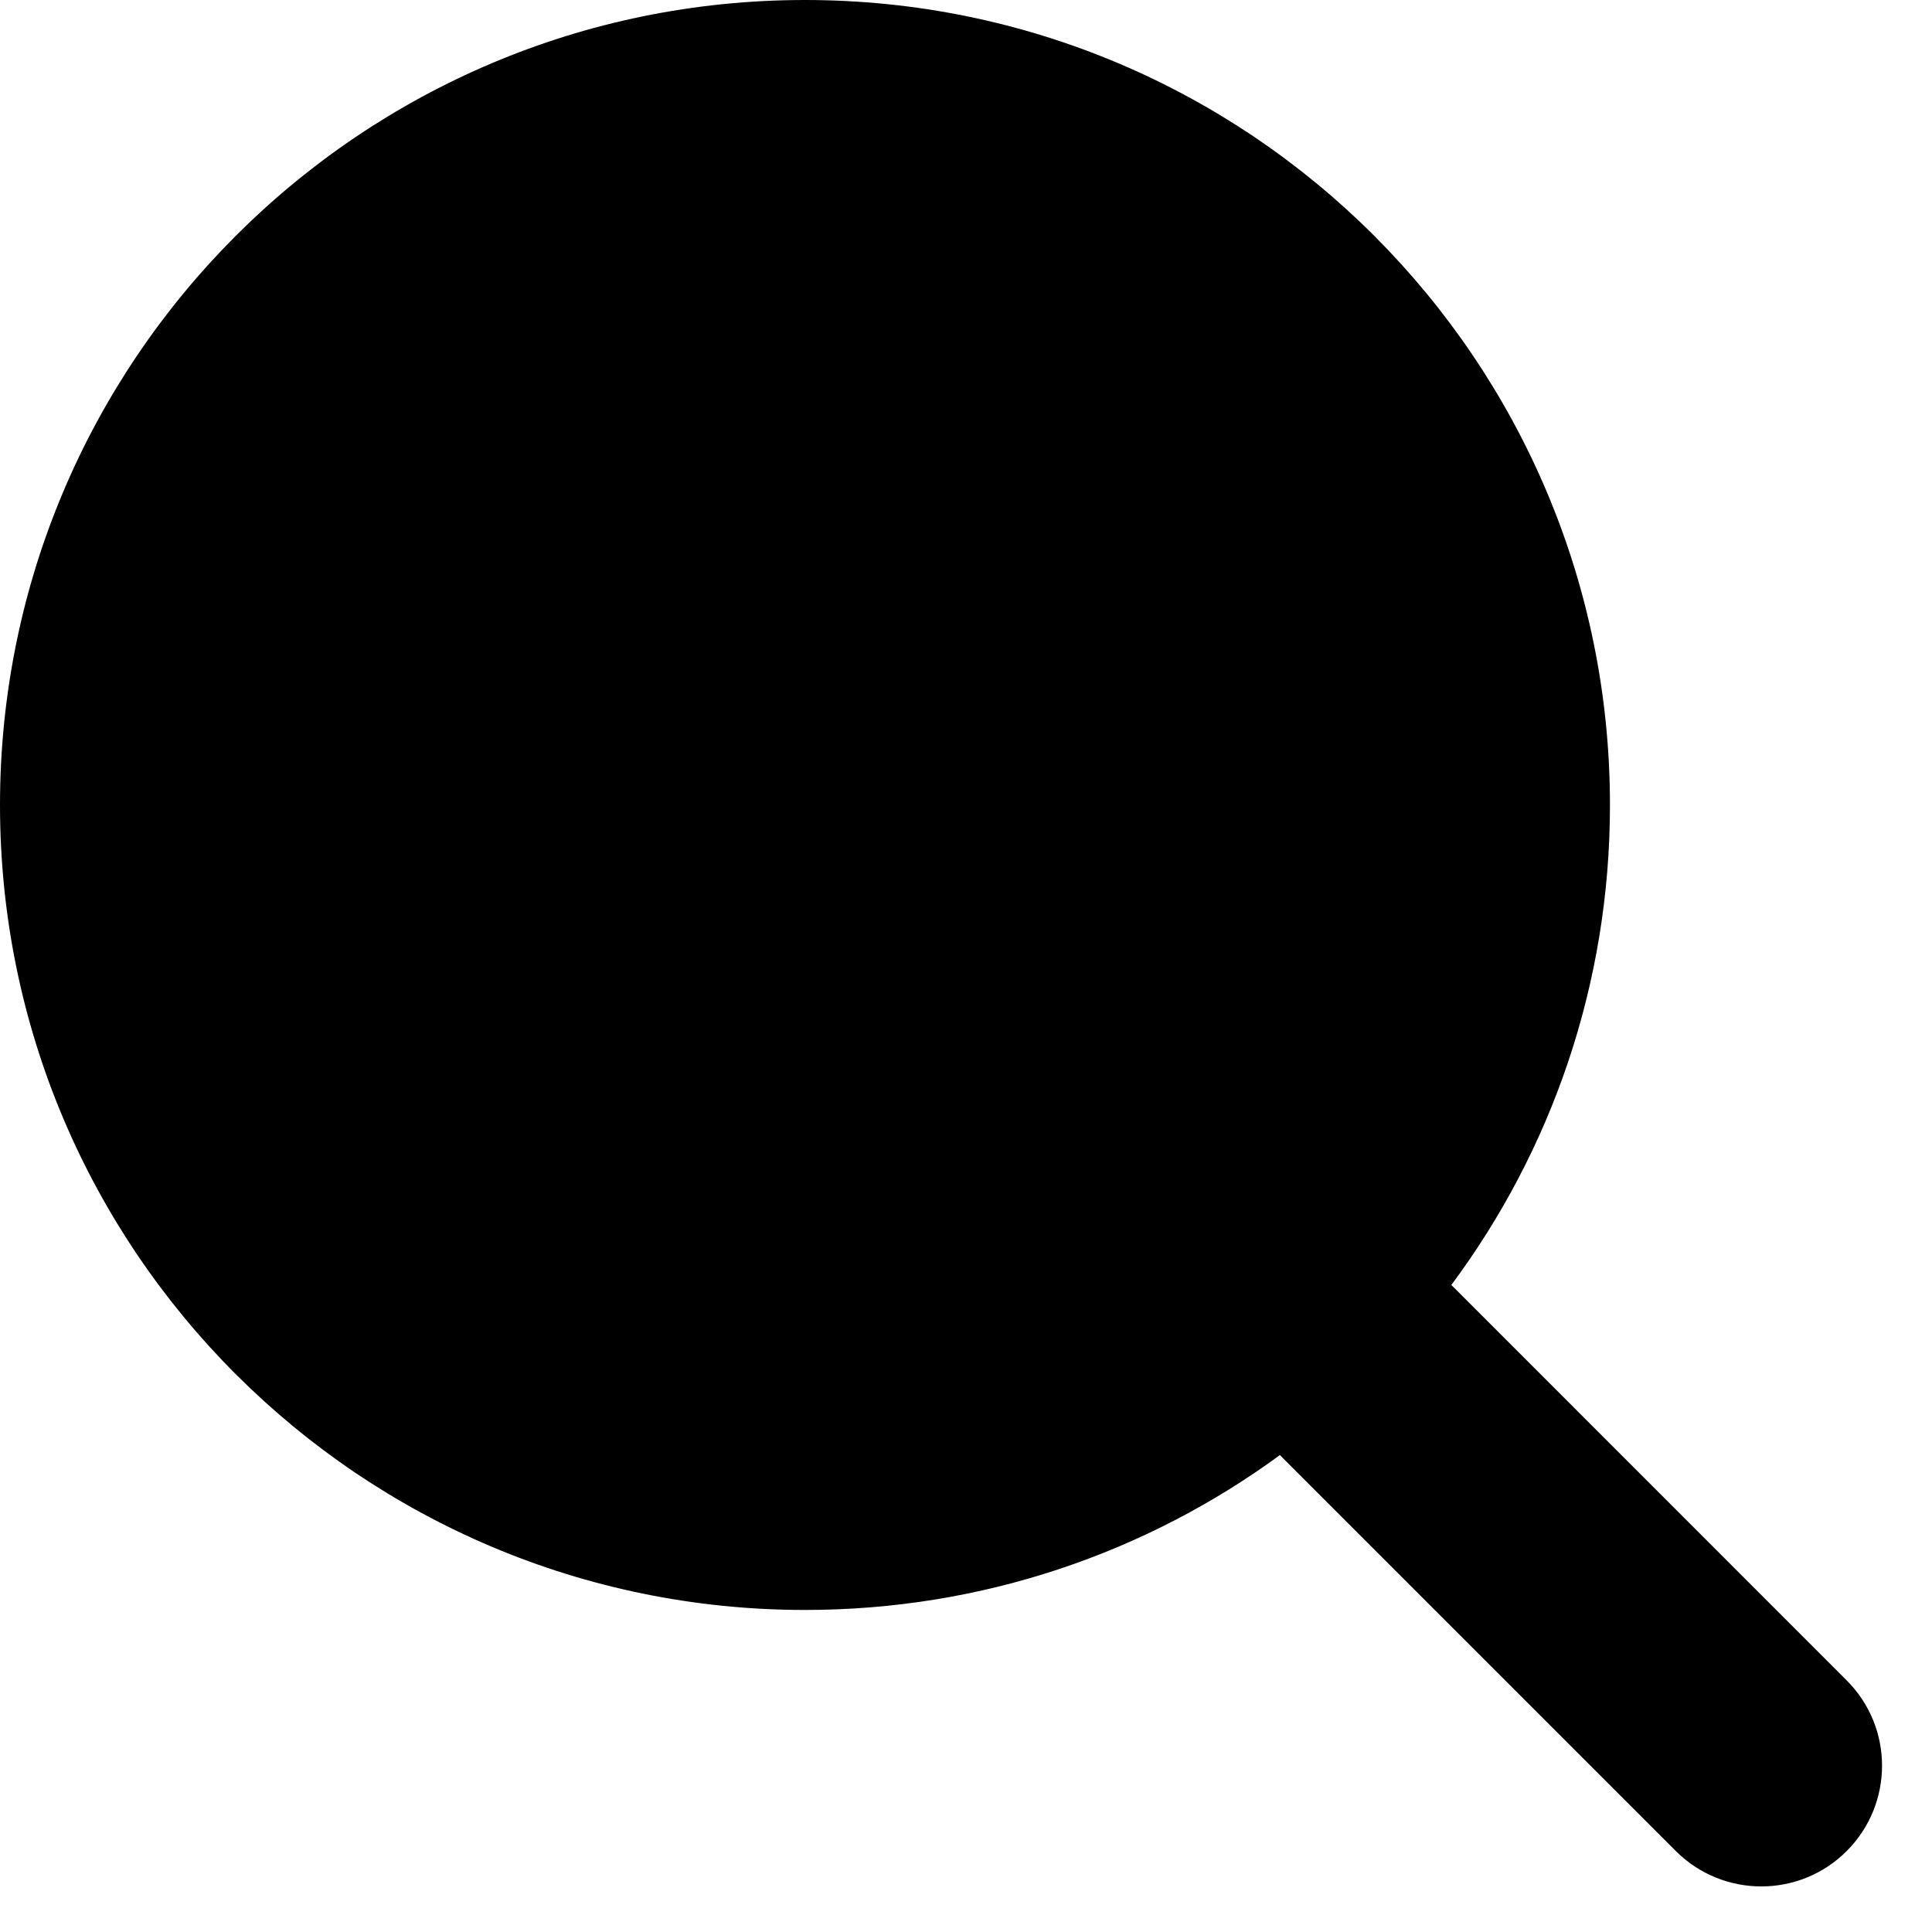 <svg xmlns="http://www.w3.org/2000/svg" width="16" height="16" viewBox="0 0 16 16"  role="img" >
  <path fillRule="evenodd" clipRule="evenodd" d="M10.6 12.05C9.498 12.857 8.138 13.333 6.667 13.333C2.985 13.333 0 10.349 0 6.667C0 2.985 2.985 0 6.667 0C10.349 0 13.333 2.985 13.333 6.667C13.333 8.156 12.845 9.532 12.019 10.642C12.027 10.649 12.034 10.656 12.041 10.663L15.293 13.916C15.684 14.306 15.684 14.939 15.293 15.33C14.903 15.72 14.27 15.72 13.879 15.33L10.627 12.078C10.618 12.068 10.609 12.059 10.6 12.05ZM11.333 6.667C11.333 9.244 9.244 11.333 6.667 11.333C4.089 11.333 2 9.244 2 6.667C2 4.089 4.089 2 6.667 2C9.244 2 11.333 4.089 11.333 6.667Z" />
</svg>